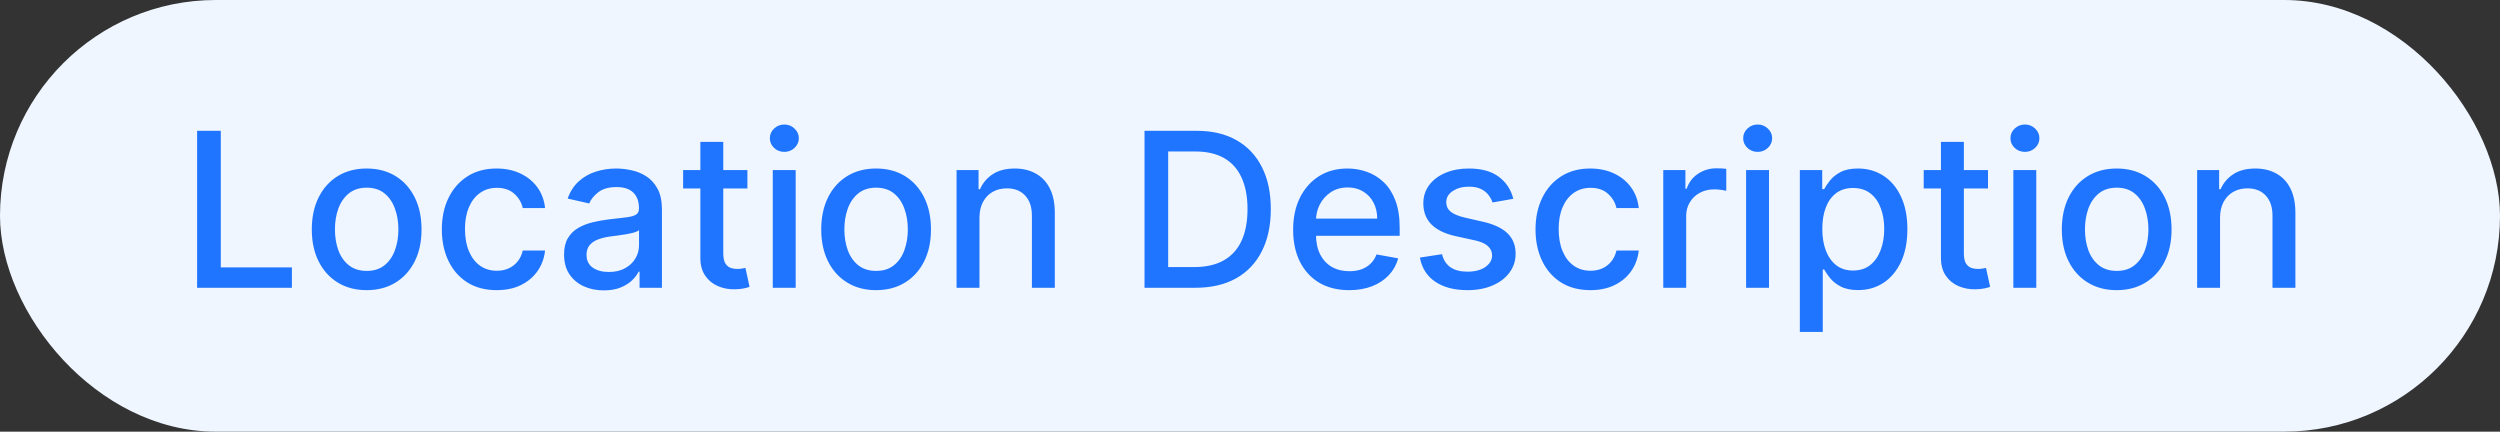 <svg width="139" height="24" viewBox="0 0 139 24" fill="none" xmlns="http://www.w3.org/2000/svg">
<rect x="0" y="0" width="139" height="24" fill="#333333" stroke="none"/>
<rect width="139" height="24" rx="12" fill="#EFF6FF"/>
<path d="M10.959 16V7.273H12.276V14.867H16.23V16H10.959ZM20.387 16.132C19.773 16.132 19.238 15.992 18.78 15.71C18.323 15.429 17.968 15.036 17.715 14.53C17.462 14.024 17.336 13.433 17.336 12.757C17.336 12.078 17.462 11.484 17.715 10.976C17.968 10.467 18.323 10.072 18.78 9.791C19.238 9.51 19.773 9.369 20.387 9.369C21.001 9.369 21.536 9.51 21.994 9.791C22.451 10.072 22.806 10.467 23.059 10.976C23.312 11.484 23.438 12.078 23.438 12.757C23.438 13.433 23.312 14.024 23.059 14.53C22.806 15.036 22.451 15.429 21.994 15.71C21.536 15.992 21.001 16.132 20.387 16.132ZM20.391 15.062C20.789 15.062 21.119 14.957 21.38 14.747C21.641 14.537 21.834 14.257 21.959 13.908C22.087 13.558 22.151 13.173 22.151 12.753C22.151 12.335 22.087 11.952 21.959 11.602C21.834 11.25 21.641 10.967 21.38 10.754C21.119 10.541 20.789 10.435 20.391 10.435C19.991 10.435 19.658 10.541 19.394 10.754C19.133 10.967 18.938 11.25 18.81 11.602C18.685 11.952 18.623 12.335 18.623 12.753C18.623 13.173 18.685 13.558 18.81 13.908C18.938 14.257 19.133 14.537 19.394 14.747C19.658 14.957 19.991 15.062 20.391 15.062ZM27.617 16.132C26.984 16.132 26.439 15.989 25.981 15.702C25.527 15.412 25.177 15.013 24.933 14.504C24.689 13.996 24.566 13.413 24.566 12.757C24.566 12.092 24.691 11.506 24.941 10.997C25.191 10.486 25.544 10.087 25.998 9.8C26.453 9.513 26.988 9.369 27.605 9.369C28.102 9.369 28.545 9.462 28.934 9.646C29.323 9.828 29.637 10.084 29.876 10.413C30.117 10.743 30.261 11.128 30.306 11.568H29.066C28.998 11.261 28.842 10.997 28.598 10.776C28.356 10.554 28.032 10.443 27.626 10.443C27.271 10.443 26.96 10.537 26.693 10.724C26.429 10.909 26.223 11.173 26.075 11.517C25.927 11.858 25.853 12.261 25.853 12.727C25.853 13.204 25.926 13.617 26.071 13.963C26.216 14.31 26.42 14.578 26.684 14.768C26.951 14.959 27.265 15.054 27.626 15.054C27.867 15.054 28.086 15.01 28.282 14.922C28.481 14.831 28.647 14.702 28.781 14.534C28.917 14.367 29.012 14.165 29.066 13.929H30.306C30.261 14.352 30.123 14.73 29.893 15.062C29.663 15.395 29.355 15.656 28.968 15.847C28.585 16.037 28.135 16.132 27.617 16.132ZM33.574 16.145C33.159 16.145 32.784 16.068 32.449 15.915C32.114 15.758 31.848 15.533 31.652 15.237C31.459 14.942 31.362 14.579 31.362 14.151C31.362 13.781 31.433 13.477 31.575 13.239C31.717 13 31.909 12.811 32.151 12.672C32.392 12.533 32.662 12.428 32.96 12.357C33.258 12.286 33.562 12.232 33.872 12.195C34.264 12.149 34.582 12.112 34.827 12.084C35.071 12.053 35.249 12.003 35.359 11.935C35.47 11.867 35.526 11.756 35.526 11.602V11.572C35.526 11.2 35.42 10.912 35.21 10.707C35.003 10.503 34.693 10.401 34.281 10.401C33.852 10.401 33.514 10.496 33.267 10.686C33.023 10.874 32.854 11.082 32.76 11.312L31.562 11.04C31.704 10.642 31.912 10.321 32.185 10.077C32.46 9.83 32.777 9.651 33.135 9.54C33.493 9.426 33.869 9.369 34.264 9.369C34.526 9.369 34.803 9.401 35.095 9.463C35.391 9.523 35.666 9.634 35.922 9.795C36.18 9.957 36.392 10.189 36.557 10.49C36.722 10.788 36.804 11.176 36.804 11.653V16H35.56V15.105H35.508C35.426 15.27 35.303 15.432 35.138 15.591C34.973 15.75 34.761 15.882 34.503 15.987C34.244 16.092 33.935 16.145 33.574 16.145ZM33.851 15.122C34.203 15.122 34.504 15.053 34.754 14.913C35.007 14.774 35.199 14.592 35.33 14.368C35.463 14.141 35.53 13.898 35.53 13.639V12.796C35.484 12.841 35.396 12.883 35.266 12.923C35.138 12.96 34.992 12.993 34.827 13.021C34.662 13.047 34.501 13.071 34.345 13.094C34.189 13.114 34.058 13.131 33.953 13.145C33.706 13.176 33.48 13.229 33.276 13.303C33.074 13.376 32.912 13.483 32.79 13.622C32.67 13.758 32.611 13.94 32.611 14.168C32.611 14.483 32.727 14.722 32.96 14.883C33.193 15.043 33.49 15.122 33.851 15.122ZM41.556 9.455V10.477H37.981V9.455H41.556ZM38.94 7.886H40.214V14.078C40.214 14.325 40.251 14.511 40.325 14.636C40.399 14.758 40.494 14.842 40.61 14.888C40.73 14.93 40.859 14.952 40.998 14.952C41.1 14.952 41.19 14.945 41.267 14.93C41.343 14.916 41.403 14.905 41.446 14.896L41.676 15.949C41.602 15.977 41.497 16.006 41.36 16.034C41.224 16.065 41.054 16.082 40.849 16.085C40.514 16.091 40.201 16.031 39.912 15.906C39.622 15.781 39.387 15.588 39.209 15.327C39.029 15.065 38.94 14.737 38.94 14.342V7.886ZM42.966 16V9.455H44.24V16H42.966ZM43.609 8.445C43.388 8.445 43.197 8.371 43.038 8.223C42.882 8.072 42.804 7.893 42.804 7.686C42.804 7.476 42.882 7.297 43.038 7.149C43.197 6.999 43.388 6.923 43.609 6.923C43.831 6.923 44.02 6.999 44.176 7.149C44.335 7.297 44.415 7.476 44.415 7.686C44.415 7.893 44.335 8.072 44.176 8.223C44.02 8.371 43.831 8.445 43.609 8.445ZM48.711 16.132C48.098 16.132 47.562 15.992 47.105 15.71C46.647 15.429 46.292 15.036 46.039 14.53C45.787 14.024 45.66 13.433 45.66 12.757C45.66 12.078 45.787 11.484 46.039 10.976C46.292 10.467 46.647 10.072 47.105 9.791C47.562 9.51 48.098 9.369 48.711 9.369C49.325 9.369 49.86 9.51 50.318 9.791C50.775 10.072 51.13 10.467 51.383 10.976C51.636 11.484 51.762 12.078 51.762 12.757C51.762 13.433 51.636 14.024 51.383 14.53C51.13 15.036 50.775 15.429 50.318 15.71C49.86 15.992 49.325 16.132 48.711 16.132ZM48.716 15.062C49.113 15.062 49.443 14.957 49.704 14.747C49.966 14.537 50.159 14.257 50.284 13.908C50.412 13.558 50.475 13.173 50.475 12.753C50.475 12.335 50.412 11.952 50.284 11.602C50.159 11.25 49.966 10.967 49.704 10.754C49.443 10.541 49.113 10.435 48.716 10.435C48.315 10.435 47.983 10.541 47.718 10.754C47.457 10.967 47.262 11.25 47.135 11.602C47.01 11.952 46.947 12.335 46.947 12.753C46.947 13.173 47.01 13.558 47.135 13.908C47.262 14.257 47.457 14.537 47.718 14.747C47.983 14.957 48.315 15.062 48.716 15.062ZM54.459 12.114V16H53.185V9.455H54.408V10.52H54.489C54.639 10.173 54.875 9.895 55.196 9.685C55.52 9.474 55.928 9.369 56.419 9.369C56.865 9.369 57.256 9.463 57.591 9.651C57.926 9.835 58.186 10.111 58.371 10.477C58.555 10.844 58.648 11.297 58.648 11.837V16H57.374V11.99C57.374 11.516 57.25 11.145 57.003 10.878C56.756 10.608 56.416 10.473 55.984 10.473C55.689 10.473 55.426 10.537 55.196 10.665C54.969 10.793 54.788 10.98 54.655 11.227C54.524 11.472 54.459 11.767 54.459 12.114ZM66.46 16H63.635V7.273H66.549C67.404 7.273 68.139 7.447 68.752 7.797C69.366 8.143 69.836 8.642 70.163 9.293C70.493 9.94 70.657 10.717 70.657 11.624C70.657 12.533 70.491 13.314 70.159 13.967C69.829 14.621 69.352 15.124 68.727 15.476C68.102 15.825 67.346 16 66.46 16ZM64.951 14.849H66.387C67.052 14.849 67.605 14.724 68.045 14.474C68.485 14.222 68.815 13.857 69.034 13.379C69.252 12.899 69.362 12.314 69.362 11.624C69.362 10.939 69.252 10.358 69.034 9.881C68.818 9.403 68.495 9.041 68.066 8.794C67.637 8.547 67.105 8.423 66.468 8.423H64.951V14.849ZM75.013 16.132C74.369 16.132 73.813 15.994 73.347 15.719C72.884 15.44 72.526 15.05 72.273 14.547C72.023 14.041 71.898 13.449 71.898 12.77C71.898 12.099 72.023 11.508 72.273 10.997C72.526 10.486 72.879 10.087 73.33 9.8C73.785 9.513 74.316 9.369 74.924 9.369C75.293 9.369 75.651 9.43 75.998 9.553C76.344 9.675 76.656 9.866 76.931 10.128C77.207 10.389 77.424 10.729 77.583 11.146C77.742 11.561 77.822 12.065 77.822 12.659V13.111H72.619V12.156H76.573C76.573 11.821 76.505 11.524 76.369 11.266C76.232 11.004 76.04 10.798 75.793 10.648C75.549 10.497 75.262 10.422 74.933 10.422C74.575 10.422 74.262 10.51 73.995 10.686C73.731 10.859 73.526 11.087 73.381 11.368C73.239 11.646 73.168 11.949 73.168 12.276V13.021C73.168 13.459 73.245 13.831 73.398 14.138C73.555 14.445 73.772 14.679 74.05 14.841C74.329 15 74.654 15.079 75.026 15.079C75.268 15.079 75.488 15.046 75.687 14.977C75.886 14.906 76.058 14.801 76.202 14.662C76.347 14.523 76.458 14.351 76.535 14.146L77.741 14.364C77.644 14.719 77.471 15.03 77.221 15.297C76.974 15.561 76.663 15.767 76.288 15.915C75.915 16.06 75.491 16.132 75.013 16.132ZM84.14 11.053L82.985 11.257C82.937 11.109 82.86 10.969 82.755 10.835C82.653 10.702 82.514 10.592 82.338 10.507C82.162 10.422 81.941 10.379 81.677 10.379C81.316 10.379 81.015 10.46 80.774 10.622C80.532 10.781 80.412 10.987 80.412 11.24C80.412 11.459 80.493 11.635 80.654 11.768C80.816 11.902 81.078 12.011 81.439 12.097L82.478 12.335C83.081 12.474 83.529 12.689 83.825 12.979C84.12 13.268 84.268 13.645 84.268 14.108C84.268 14.5 84.154 14.849 83.927 15.156C83.703 15.46 83.389 15.699 82.985 15.872C82.585 16.046 82.12 16.132 81.592 16.132C80.859 16.132 80.261 15.976 79.798 15.663C79.335 15.348 79.051 14.901 78.946 14.321L80.177 14.133C80.254 14.454 80.412 14.697 80.65 14.862C80.889 15.024 81.2 15.105 81.584 15.105C82.001 15.105 82.335 15.018 82.585 14.845C82.835 14.669 82.96 14.454 82.96 14.202C82.96 13.997 82.883 13.825 82.73 13.686C82.579 13.547 82.348 13.442 82.035 13.371L80.927 13.128C80.316 12.989 79.865 12.767 79.572 12.463C79.282 12.159 79.137 11.774 79.137 11.308C79.137 10.922 79.245 10.584 79.461 10.294C79.677 10.004 79.975 9.778 80.356 9.616C80.737 9.452 81.173 9.369 81.664 9.369C82.372 9.369 82.929 9.523 83.335 9.83C83.741 10.133 84.01 10.541 84.14 11.053ZM88.426 16.132C87.793 16.132 87.247 15.989 86.79 15.702C86.335 15.412 85.986 15.013 85.742 14.504C85.497 13.996 85.375 13.413 85.375 12.757C85.375 12.092 85.5 11.506 85.75 10.997C86 10.486 86.352 10.087 86.807 9.8C87.261 9.513 87.797 9.369 88.413 9.369C88.91 9.369 89.354 9.462 89.743 9.646C90.132 9.828 90.446 10.084 90.685 10.413C90.926 10.743 91.07 11.128 91.115 11.568H89.875C89.807 11.261 89.651 10.997 89.406 10.776C89.165 10.554 88.841 10.443 88.435 10.443C88.079 10.443 87.769 10.537 87.501 10.724C87.237 10.909 87.031 11.173 86.883 11.517C86.736 11.858 86.662 12.261 86.662 12.727C86.662 13.204 86.734 13.617 86.879 13.963C87.024 14.31 87.229 14.578 87.493 14.768C87.76 14.959 88.074 15.054 88.435 15.054C88.676 15.054 88.895 15.01 89.091 14.922C89.29 14.831 89.456 14.702 89.59 14.534C89.726 14.367 89.821 14.165 89.875 13.929H91.115C91.07 14.352 90.932 14.73 90.702 15.062C90.472 15.395 90.163 15.656 89.777 15.847C89.394 16.037 88.943 16.132 88.426 16.132ZM92.478 16V9.455H93.709V10.494H93.777C93.897 10.142 94.107 9.865 94.408 9.663C94.712 9.459 95.056 9.357 95.439 9.357C95.519 9.357 95.613 9.359 95.721 9.365C95.831 9.371 95.918 9.378 95.981 9.386V10.605C95.929 10.591 95.838 10.575 95.708 10.558C95.577 10.538 95.446 10.528 95.316 10.528C95.015 10.528 94.746 10.592 94.51 10.72C94.277 10.845 94.093 11.02 93.956 11.244C93.82 11.466 93.752 11.719 93.752 12.003V16H92.478ZM97.083 16V9.455H98.357V16H97.083ZM97.727 8.445C97.505 8.445 97.315 8.371 97.156 8.223C96.999 8.072 96.921 7.893 96.921 7.686C96.921 7.476 96.999 7.297 97.156 7.149C97.315 6.999 97.505 6.923 97.727 6.923C97.948 6.923 98.137 6.999 98.293 7.149C98.452 7.297 98.532 7.476 98.532 7.686C98.532 7.893 98.452 8.072 98.293 8.223C98.137 8.371 97.948 8.445 97.727 8.445ZM100.071 18.454V9.455H101.316V10.516H101.422C101.496 10.379 101.603 10.222 101.742 10.043C101.881 9.864 102.074 9.707 102.321 9.574C102.569 9.438 102.895 9.369 103.301 9.369C103.83 9.369 104.301 9.503 104.716 9.77C105.131 10.037 105.456 10.422 105.692 10.925C105.931 11.428 106.05 12.033 106.05 12.74C106.05 13.447 105.932 14.054 105.696 14.56C105.461 15.062 105.137 15.45 104.725 15.723C104.313 15.993 103.843 16.128 103.314 16.128C102.917 16.128 102.591 16.061 102.338 15.928C102.088 15.794 101.892 15.638 101.75 15.459C101.608 15.28 101.499 15.121 101.422 14.982H101.346V18.454H100.071ZM101.32 12.727C101.32 13.188 101.387 13.591 101.52 13.938C101.654 14.284 101.847 14.555 102.1 14.751C102.353 14.945 102.662 15.041 103.029 15.041C103.409 15.041 103.728 14.94 103.983 14.739C104.239 14.534 104.432 14.257 104.563 13.908C104.696 13.558 104.763 13.165 104.763 12.727C104.763 12.296 104.698 11.908 104.567 11.564C104.439 11.22 104.246 10.949 103.988 10.75C103.732 10.551 103.412 10.452 103.029 10.452C102.659 10.452 102.347 10.547 102.091 10.737C101.838 10.928 101.647 11.193 101.516 11.534C101.385 11.875 101.32 12.273 101.32 12.727ZM110.533 9.455V10.477H106.958V9.455H110.533ZM107.917 7.886H109.191V14.078C109.191 14.325 109.228 14.511 109.301 14.636C109.375 14.758 109.471 14.842 109.587 14.888C109.706 14.93 109.836 14.952 109.975 14.952C110.077 14.952 110.167 14.945 110.243 14.93C110.32 14.916 110.38 14.905 110.422 14.896L110.652 15.949C110.578 15.977 110.473 16.006 110.337 16.034C110.201 16.065 110.03 16.082 109.826 16.085C109.49 16.091 109.178 16.031 108.888 15.906C108.598 15.781 108.364 15.588 108.185 15.327C108.006 15.065 107.917 14.737 107.917 14.342V7.886ZM111.942 16V9.455H113.217V16H111.942ZM112.586 8.445C112.364 8.445 112.174 8.371 112.015 8.223C111.859 8.072 111.781 7.893 111.781 7.686C111.781 7.476 111.859 7.297 112.015 7.149C112.174 6.999 112.364 6.923 112.586 6.923C112.808 6.923 112.996 6.999 113.153 7.149C113.312 7.297 113.391 7.476 113.391 7.686C113.391 7.893 113.312 8.072 113.153 8.223C112.996 8.371 112.808 8.445 112.586 8.445ZM117.688 16.132C117.074 16.132 116.539 15.992 116.081 15.71C115.624 15.429 115.269 15.036 115.016 14.53C114.763 14.024 114.637 13.433 114.637 12.757C114.637 12.078 114.763 11.484 115.016 10.976C115.269 10.467 115.624 10.072 116.081 9.791C116.539 9.51 117.074 9.369 117.688 9.369C118.301 9.369 118.837 9.51 119.294 9.791C119.752 10.072 120.107 10.467 120.36 10.976C120.613 11.484 120.739 12.078 120.739 12.757C120.739 13.433 120.613 14.024 120.36 14.53C120.107 15.036 119.752 15.429 119.294 15.71C118.837 15.992 118.301 16.132 117.688 16.132ZM117.692 15.062C118.09 15.062 118.419 14.957 118.681 14.747C118.942 14.537 119.135 14.257 119.26 13.908C119.388 13.558 119.452 13.173 119.452 12.753C119.452 12.335 119.388 11.952 119.26 11.602C119.135 11.25 118.942 10.967 118.681 10.754C118.419 10.541 118.09 10.435 117.692 10.435C117.292 10.435 116.959 10.541 116.695 10.754C116.434 10.967 116.239 11.25 116.111 11.602C115.986 11.952 115.924 12.335 115.924 12.753C115.924 13.173 115.986 13.558 116.111 13.908C116.239 14.257 116.434 14.537 116.695 14.747C116.959 14.957 117.292 15.062 117.692 15.062ZM123.435 12.114V16H122.161V9.455H123.384V10.52H123.465C123.616 10.173 123.852 9.895 124.173 9.685C124.496 9.474 124.904 9.369 125.396 9.369C125.842 9.369 126.232 9.463 126.567 9.651C126.903 9.835 127.163 10.111 127.347 10.477C127.532 10.844 127.624 11.297 127.624 11.837V16H126.35V11.99C126.35 11.516 126.227 11.145 125.979 10.878C125.732 10.608 125.393 10.473 124.961 10.473C124.665 10.473 124.403 10.537 124.173 10.665C123.945 10.793 123.765 10.98 123.631 11.227C123.501 11.472 123.435 11.767 123.435 12.114Z" fill="#1F75FF"/>
</svg>
